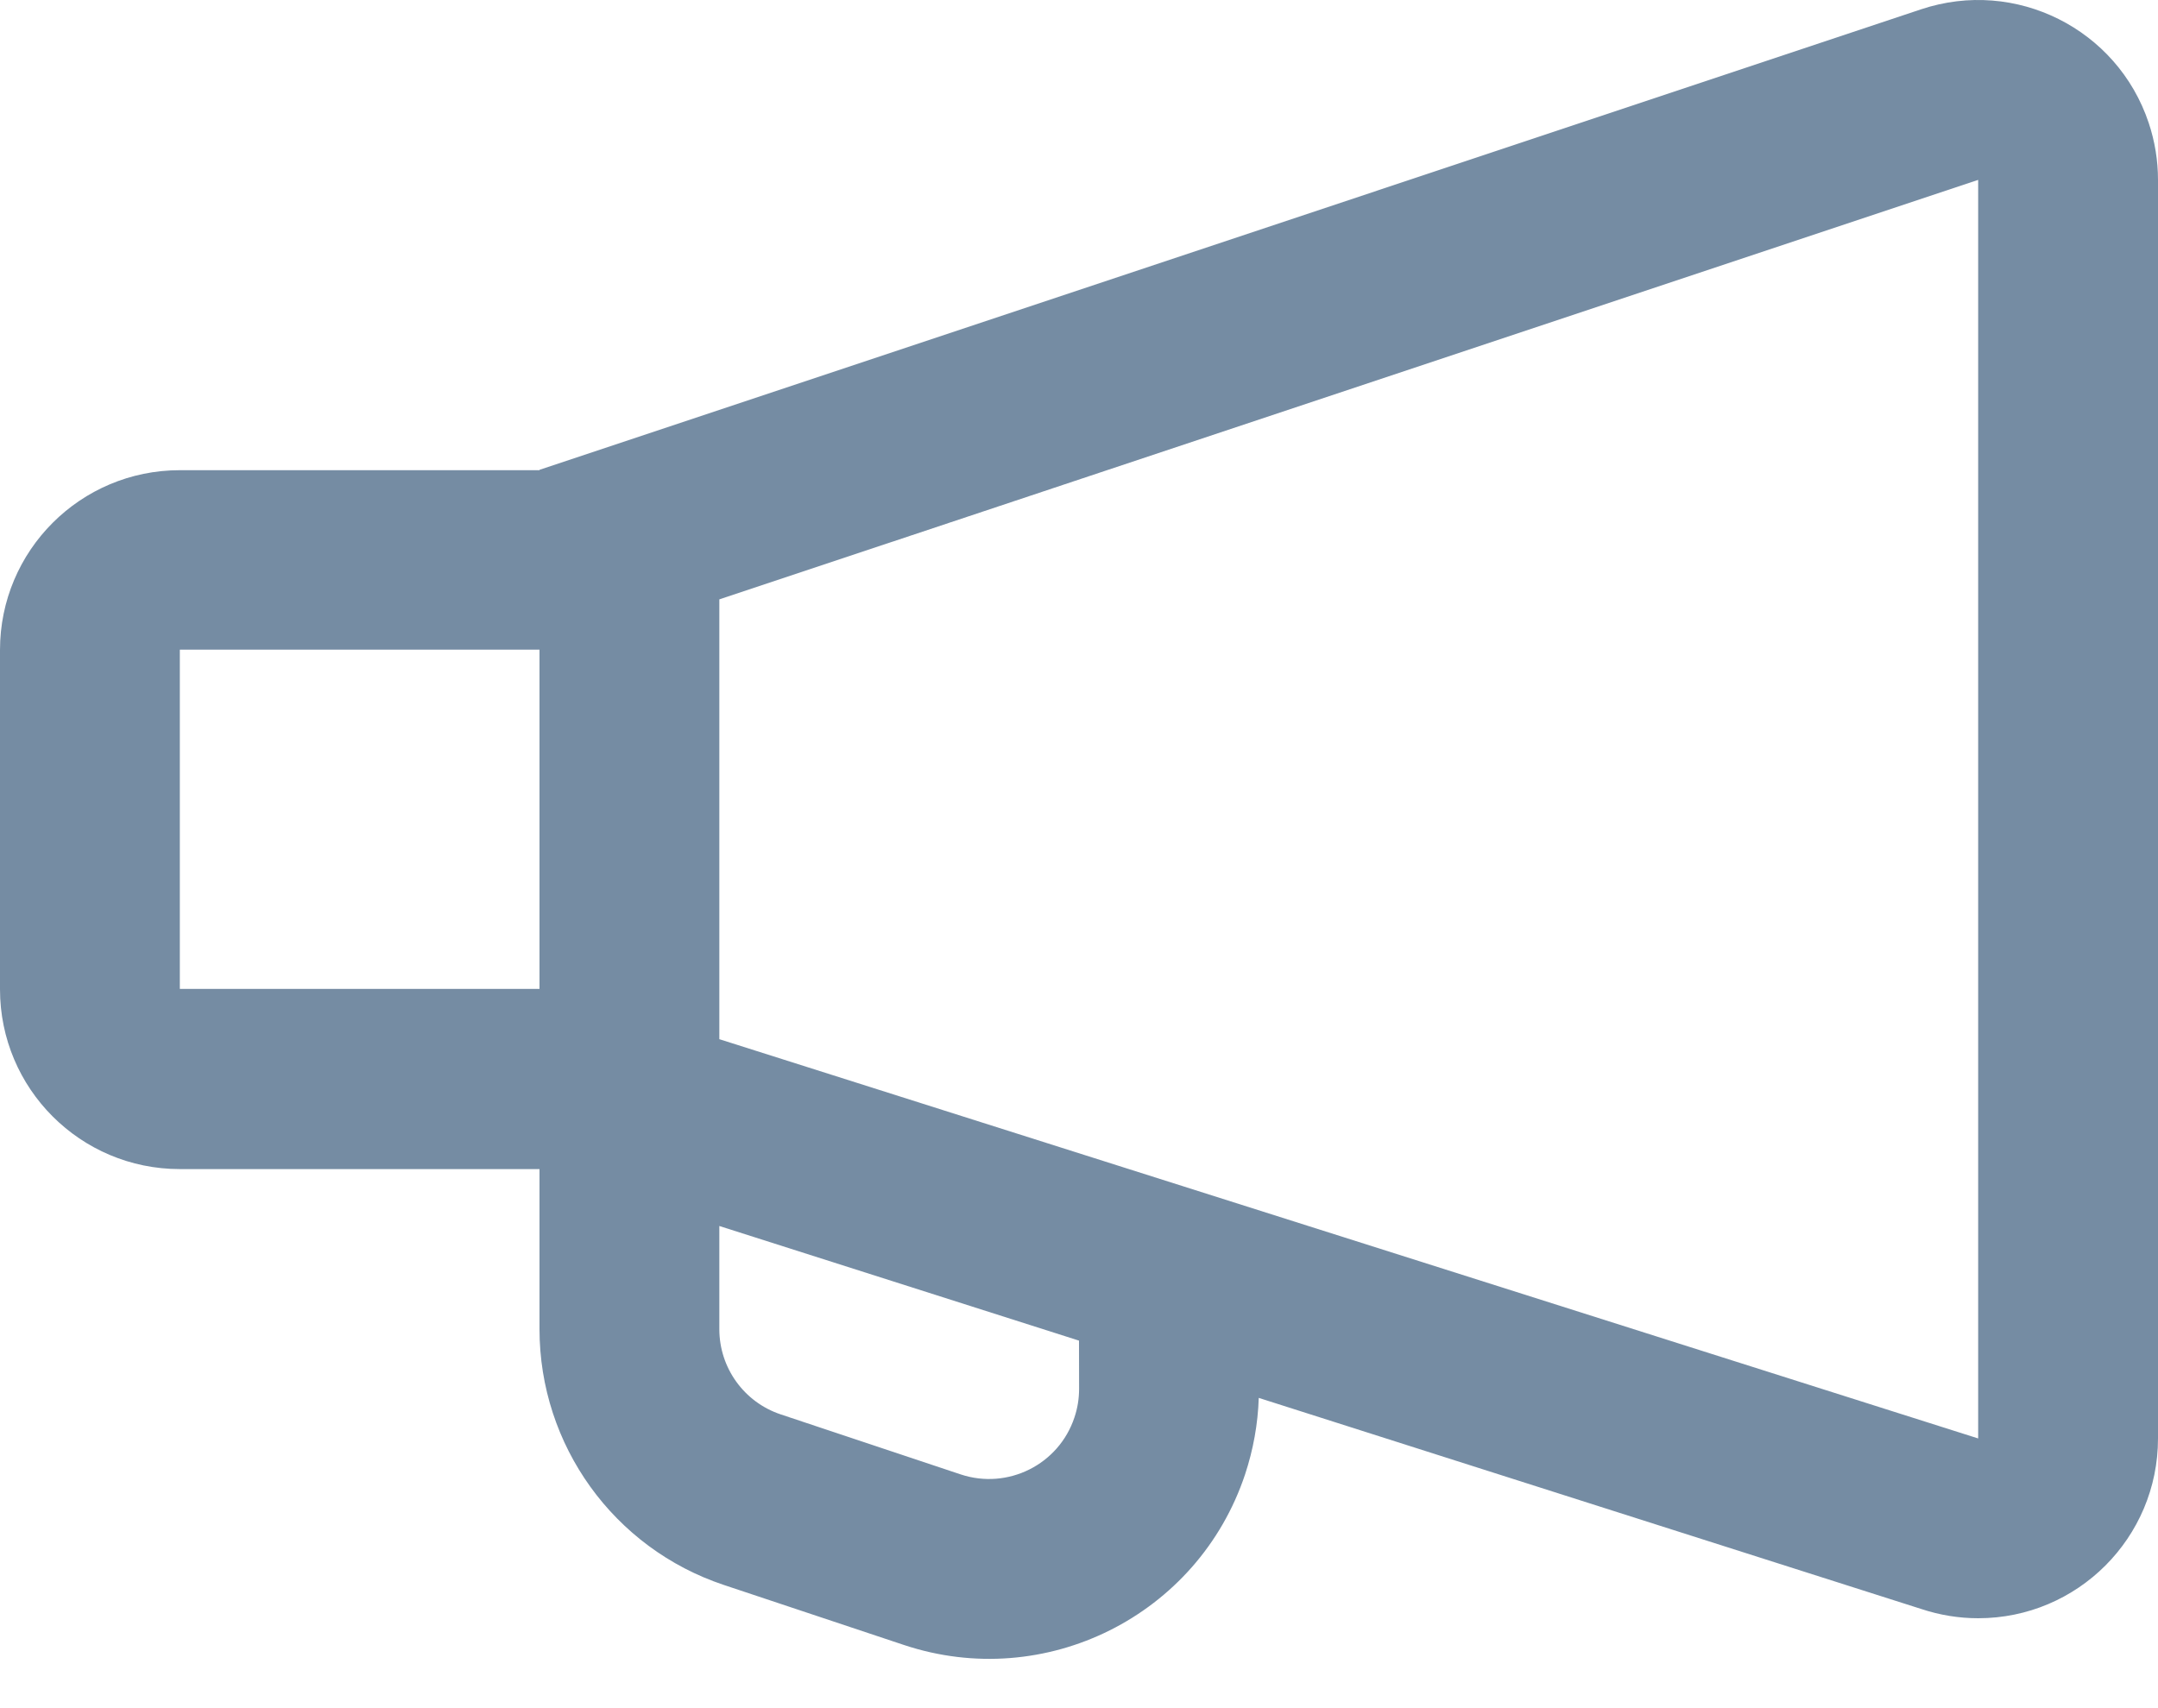 <svg viewBox="0 0 24 19" fill="none" xmlns="http://www.w3.org/2000/svg"><path fill-rule="evenodd" clip-rule="evenodd" d="M6 11V7.226H2V11H6zM6 13.004H2C0.895 13.004 0 12.109 0 11.004V7.23C0 6.125 0.895 5.23 2 5.23H6V5.226L21.367 0.103C22.415 -0.246 23.548 0.32 23.897 1.368C23.965 1.572 24 1.786 24 2.001V16C24 17.105 23.105 18 22 18C21.785 18 21.572 17.965 21.367 17.897L13.999 15.549C13.99 15.838 13.938 16.125 13.847 16.4C13.323 17.972 11.624 18.821 10.052 18.297L8.051 17.63C6.826 17.222 6 16.076 6 14.784V13.004zM8 13.637V14.784C8 15.215 8.275 15.597 8.684 15.733L10.684 16.4C11.208 16.574 11.775 16.291 11.949 15.767C11.984 15.664 12.001 15.556 12.001 15.448L12 14.912L8 13.637zM8 6.667V11.559L22 16V2.001L8 6.667z" fill="#758CA3"/></svg>